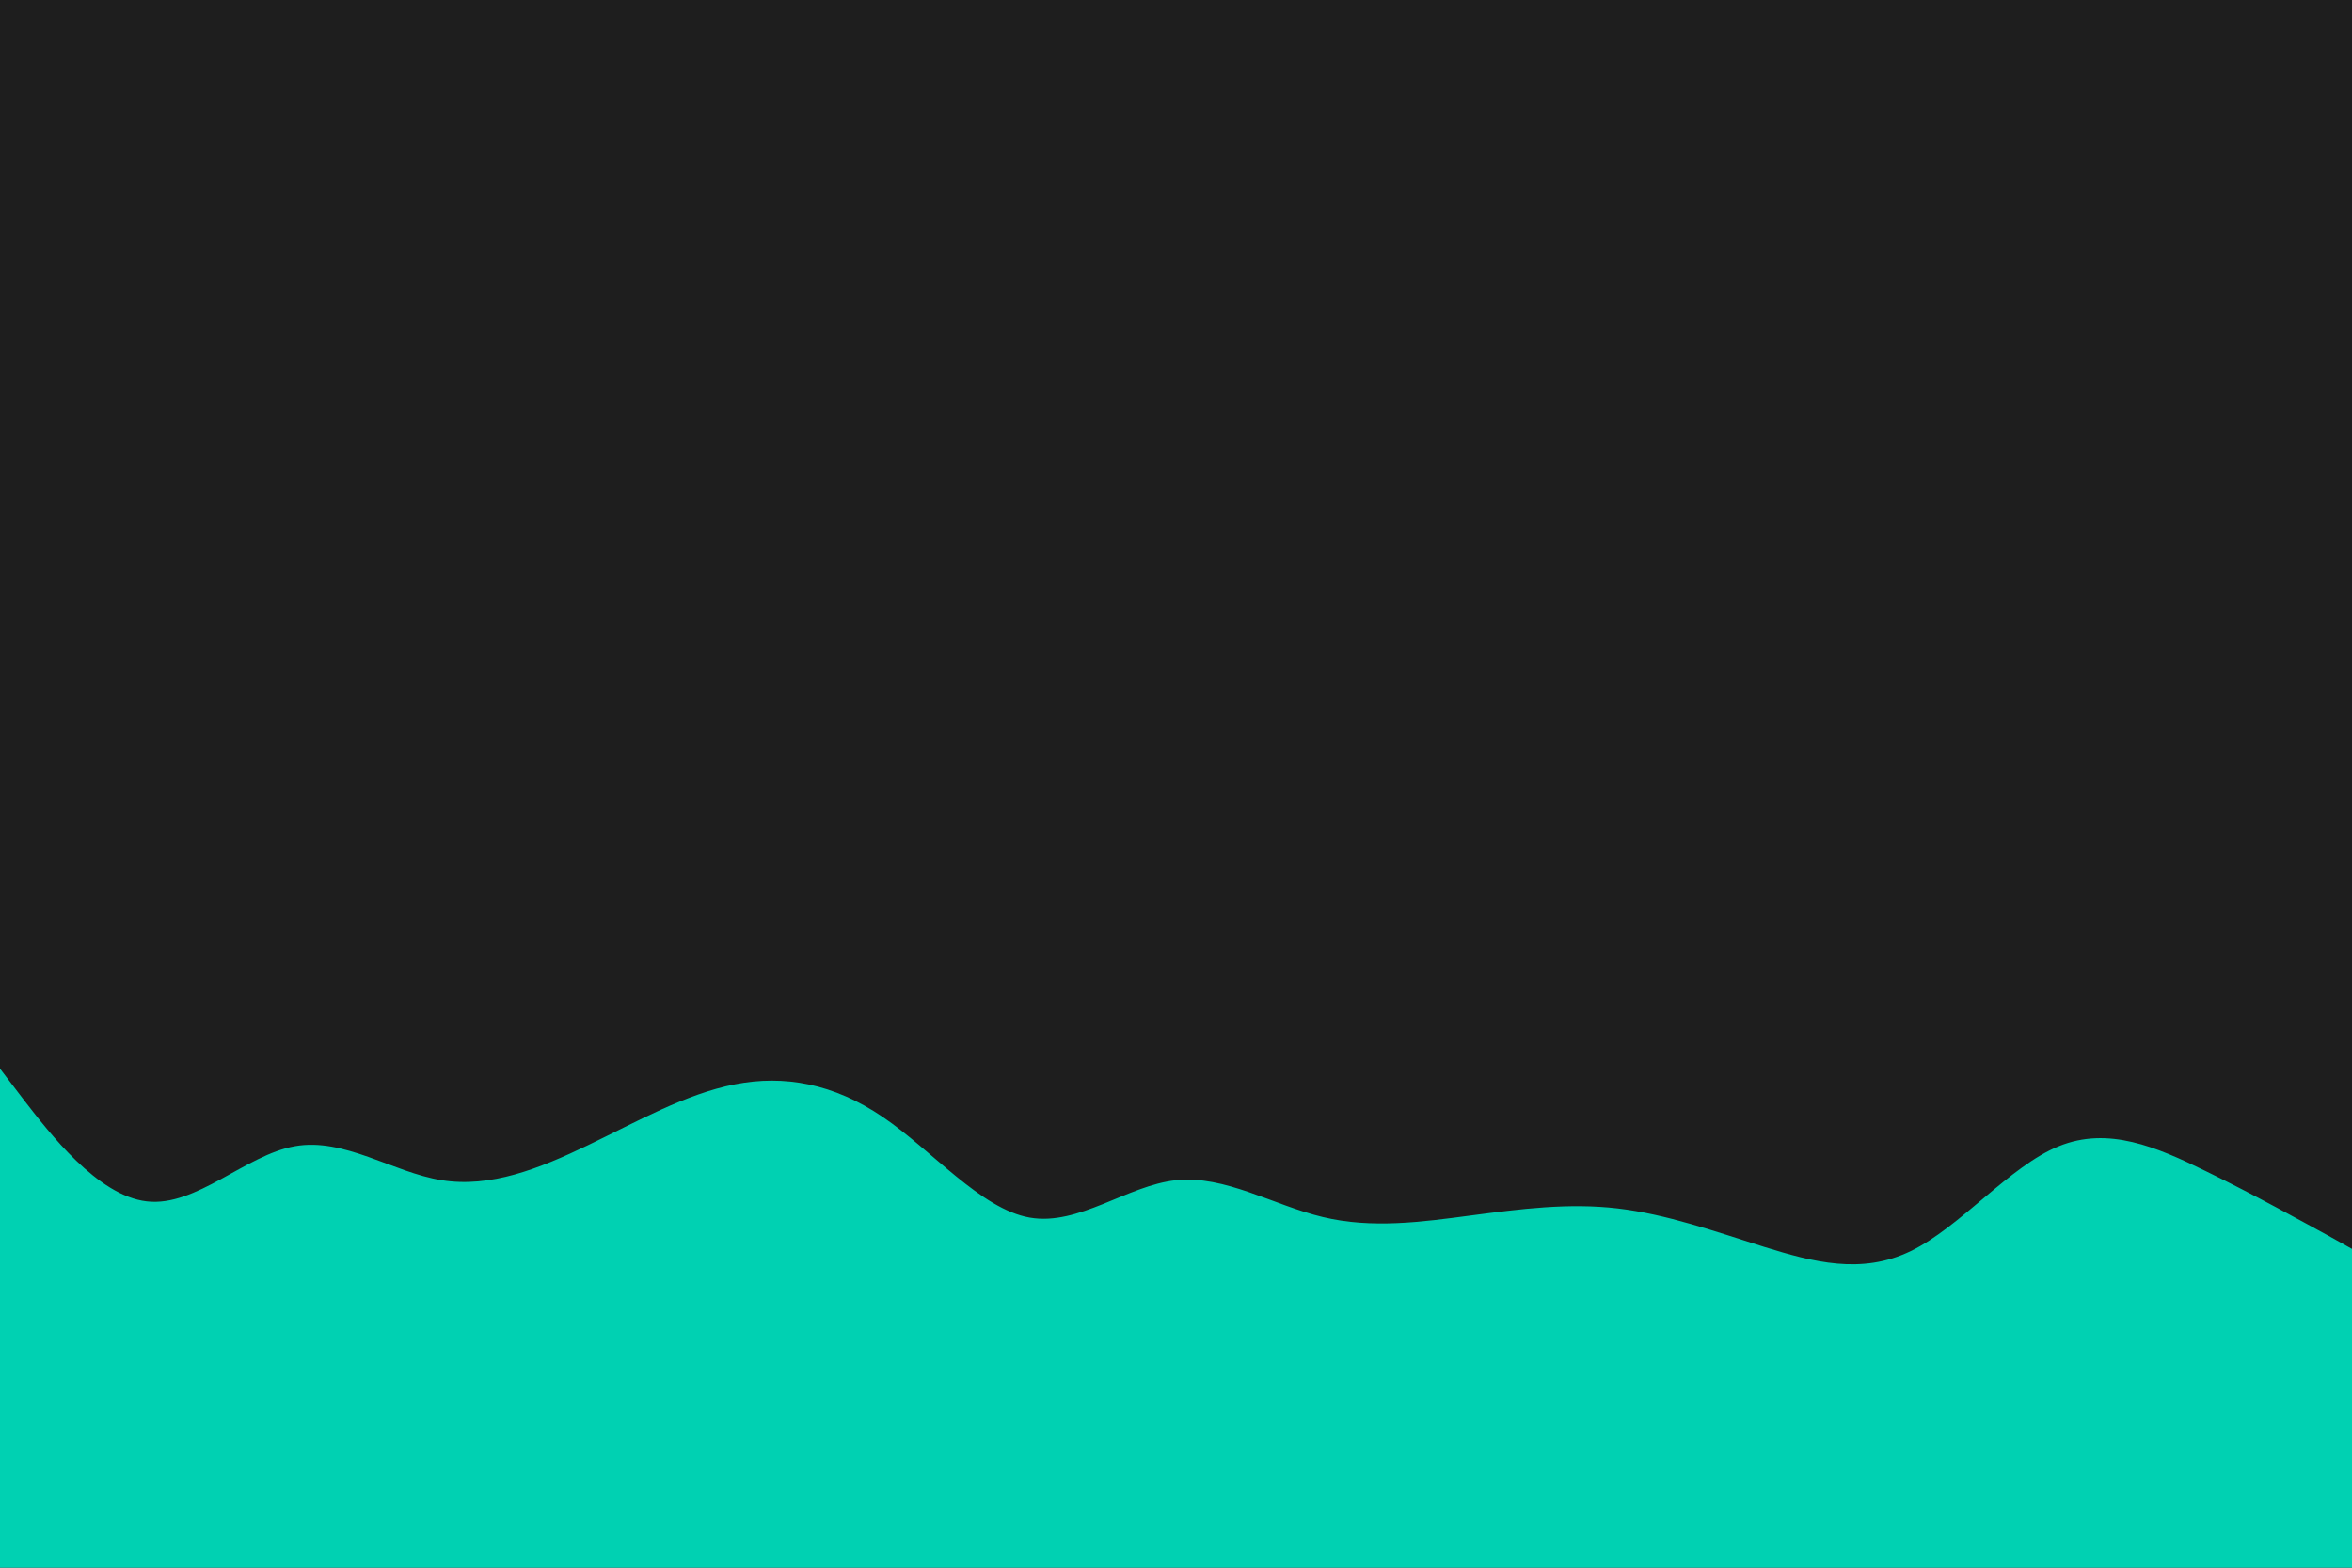 <svg id="visual" viewBox="0 0 900 600" width="900" height="600" xmlns="http://www.w3.org/2000/svg" xmlns:xlink="http://www.w3.org/1999/xlink" version="1.1"><rect x="0" y="0" width="900" height="600" fill="#1e1e1e"></rect><path d="M0 409L9.3 421.2C18.7 433.3 37.3 457.7 56.2 459.8C75 462 94 442 112.8 438.7C131.7 435.3 150.3 448.7 169 451.7C187.7 454.7 206.3 447.3 225 438.3C243.7 429.3 262.3 418.7 281.2 415C300 411.3 319 414.7 337.8 427.5C356.7 440.3 375.3 462.7 394 466C412.7 469.3 431.3 453.7 450 451.7C468.7 449.7 487.3 461.3 506.2 465.8C525 470.3 544 467.7 562.8 465.2C581.7 462.7 600.3 460.3 619 462.5C637.7 464.7 656.3 471.3 675 477.2C693.7 483 712.3 488 731.2 478.8C750 469.7 769 446.3 787.8 438.7C806.7 431 825.3 439 844 448.2C862.7 457.3 881.3 467.7 890.7 472.8L900 478L900 601L890.7 601C881.3 601 862.7 601 844 601C825.3 601 806.7 601 787.8 601C769 601 750 601 731.2 601C712.3 601 693.7 601 675 601C656.3 601 637.7 601 619 601C600.3 601 581.7 601 562.8 601C544 601 525 601 506.2 601C487.3 601 468.7 601 450 601C431.3 601 412.7 601 394 601C375.3 601 356.7 601 337.8 601C319 601 300 601 281.2 601C262.3 601 243.7 601 225 601C206.3 601 187.7 601 169 601C150.3 601 131.7 601 112.8 601C94 601 75 601 56.2 601C37.3 601 18.7 601 9.3 601L0 601Z" fill="#00D1B2" stroke-linecap="round" stroke-linejoin="miter"></path></svg>